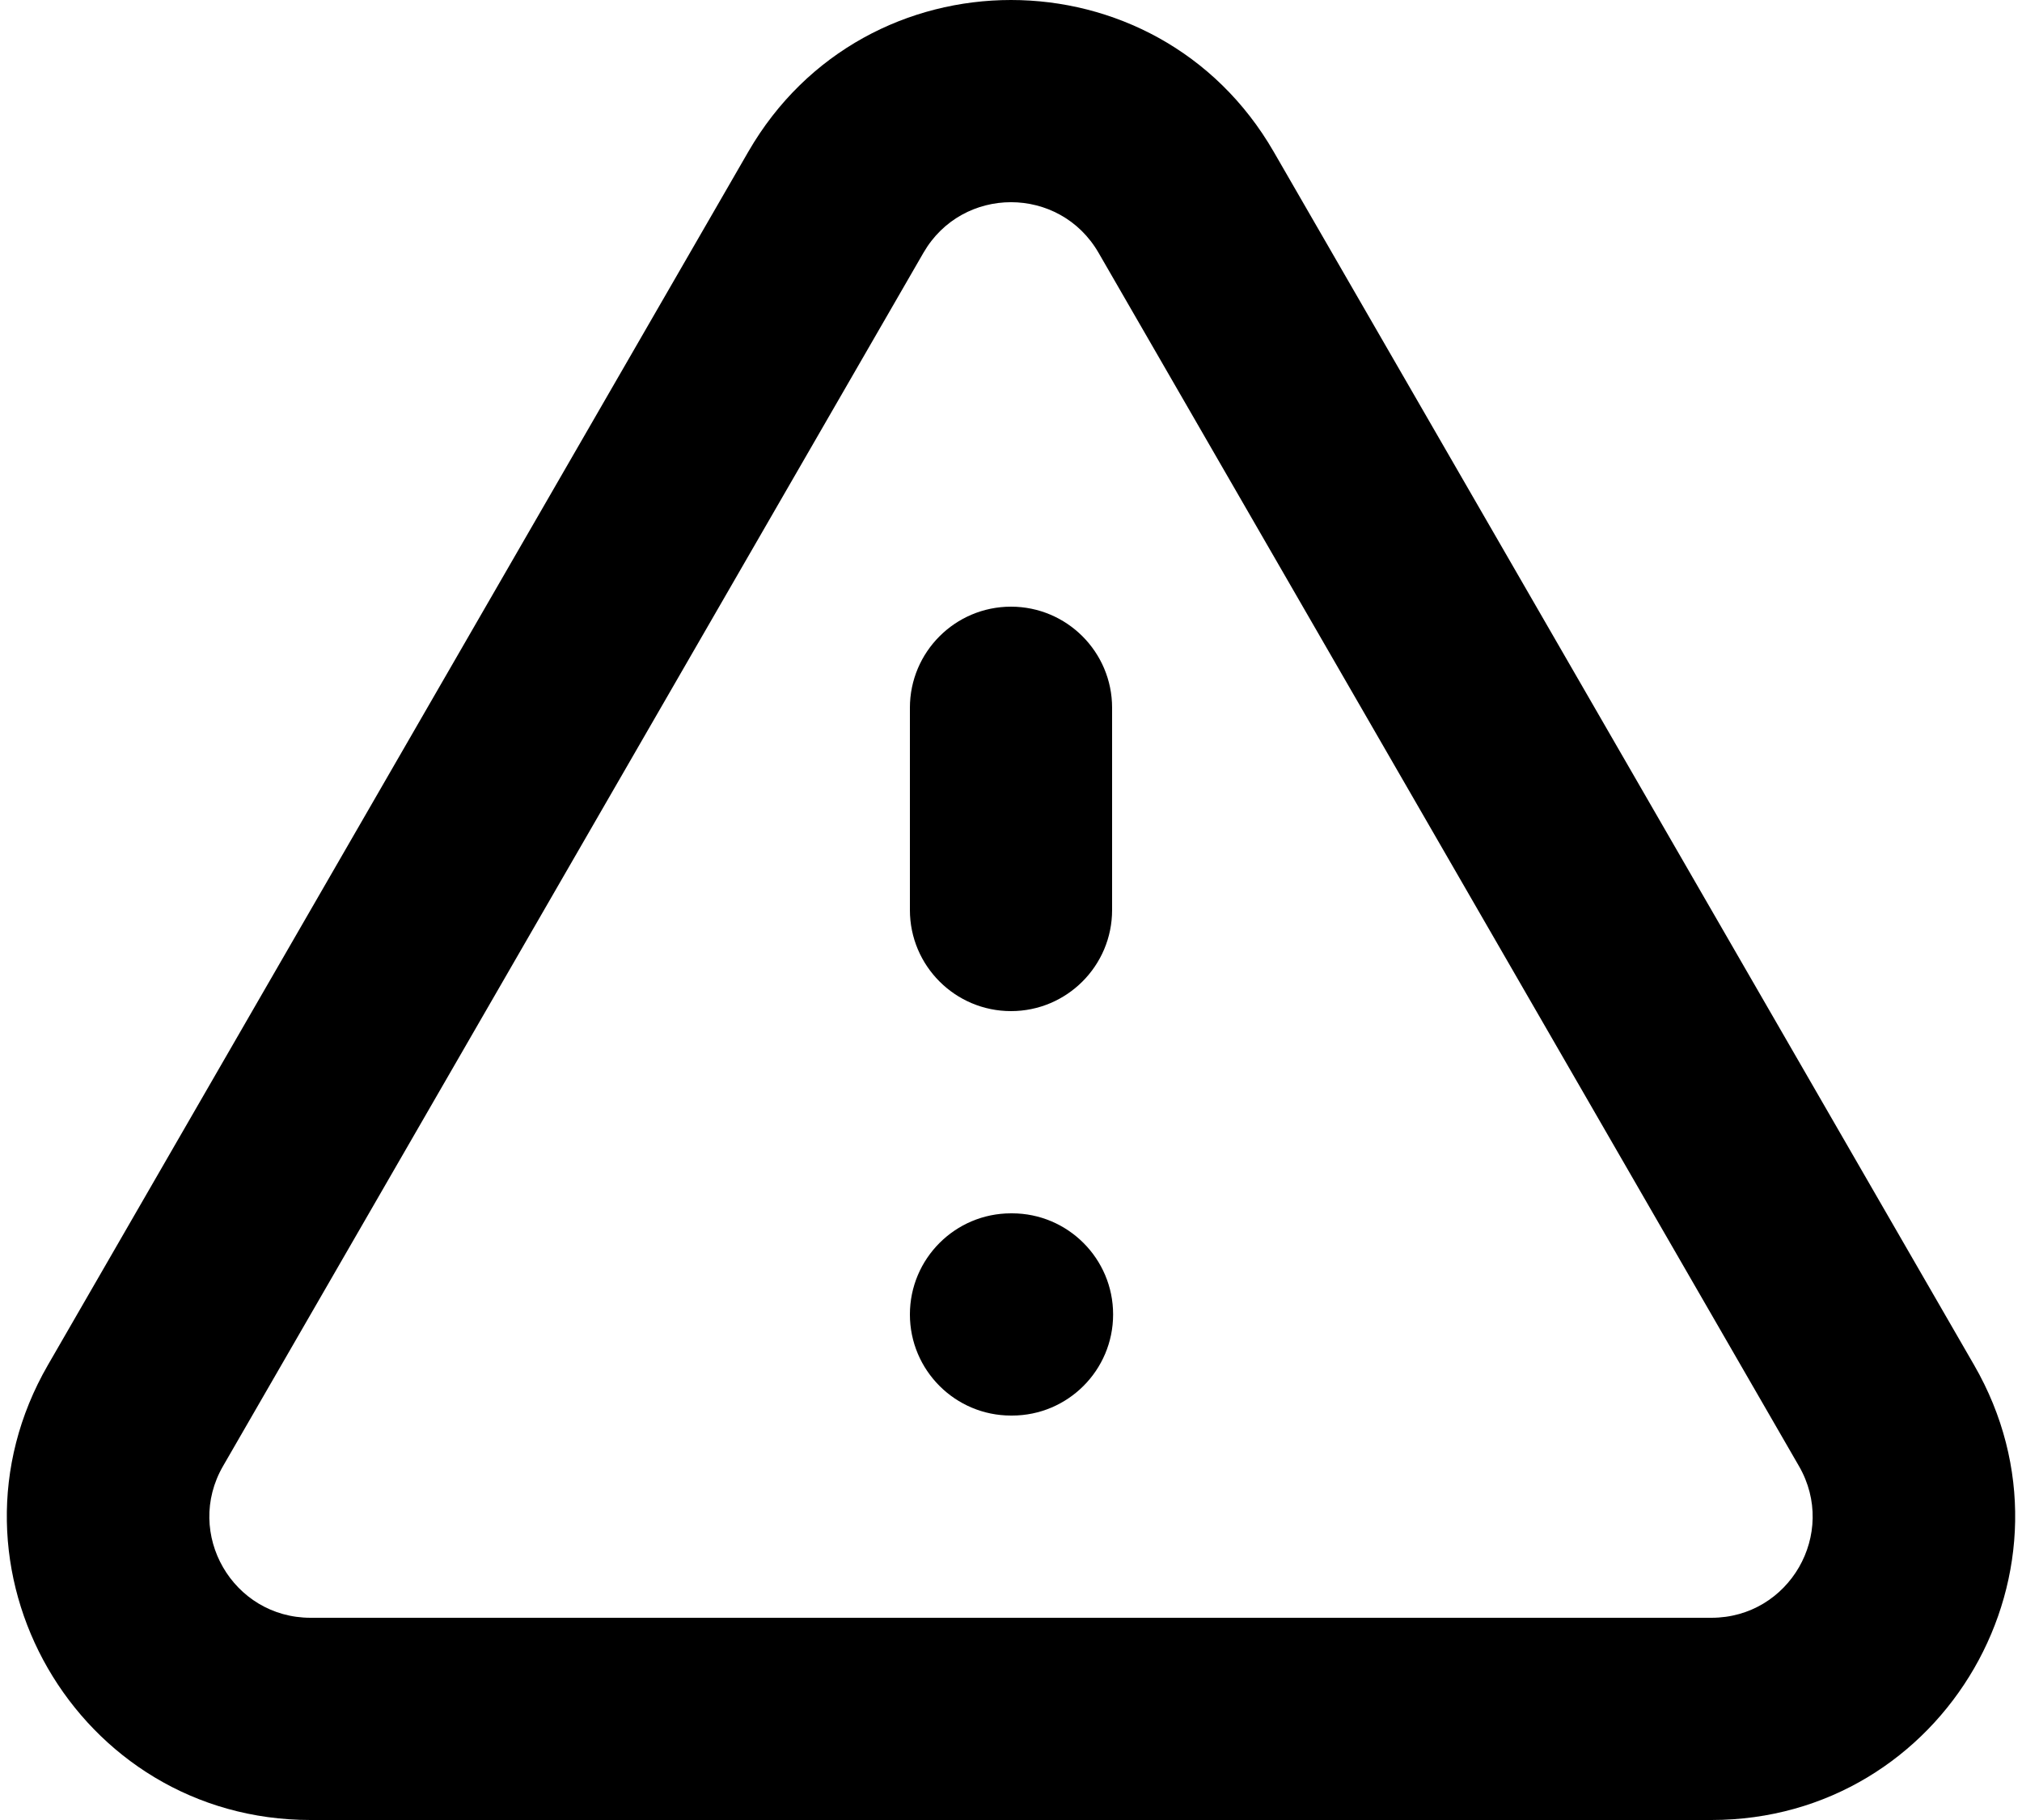 <svg width="20" height="18" viewBox="0 0 20 18" fill="none" xmlns="http://www.w3.org/2000/svg">
<path d="M1.34 14L0.474 13.5L1.34 14ZM18.66 14L19.526 13.5L18.66 14ZM11.732 2L10.866 2.5V2.5L11.732 2ZM8.268 2L9.134 2.5V2.5L8.268 2ZM11 7C11 6.448 10.552 6 10 6C9.448 6 9 6.448 9 7H11ZM9 9C9 9.552 9.448 10 10 10C10.552 10 11 9.552 11 9H9ZM10 12C9.448 12 9 12.448 9 13C9 13.552 9.448 14 10 14V12ZM10.01 14C10.562 14 11.01 13.552 11.01 13C11.01 12.448 10.562 12 10.01 12V14ZM10.866 2.5L17.794 14.5L19.526 13.5L12.598 1.5L10.866 2.5ZM16.928 16H3.072V18H16.928V16ZM2.206 14.5L9.134 2.5L7.402 1.5L0.474 13.5L2.206 14.5ZM3.072 16C2.302 16 1.821 15.167 2.206 14.5L0.474 13.5C-0.681 15.5 0.762 18 3.072 18V16ZM17.794 14.5C18.179 15.167 17.698 16 16.928 16V18C19.238 18 20.681 15.5 19.526 13.5L17.794 14.5ZM12.598 1.5C11.443 -0.5 8.557 -0.5 7.402 1.5L9.134 2.5C9.519 1.833 10.481 1.833 10.866 2.5L12.598 1.5ZM9 7V9H11V7H9ZM10 14H10.01V12H10V14Z" fill="currentColor"/>
</svg>
